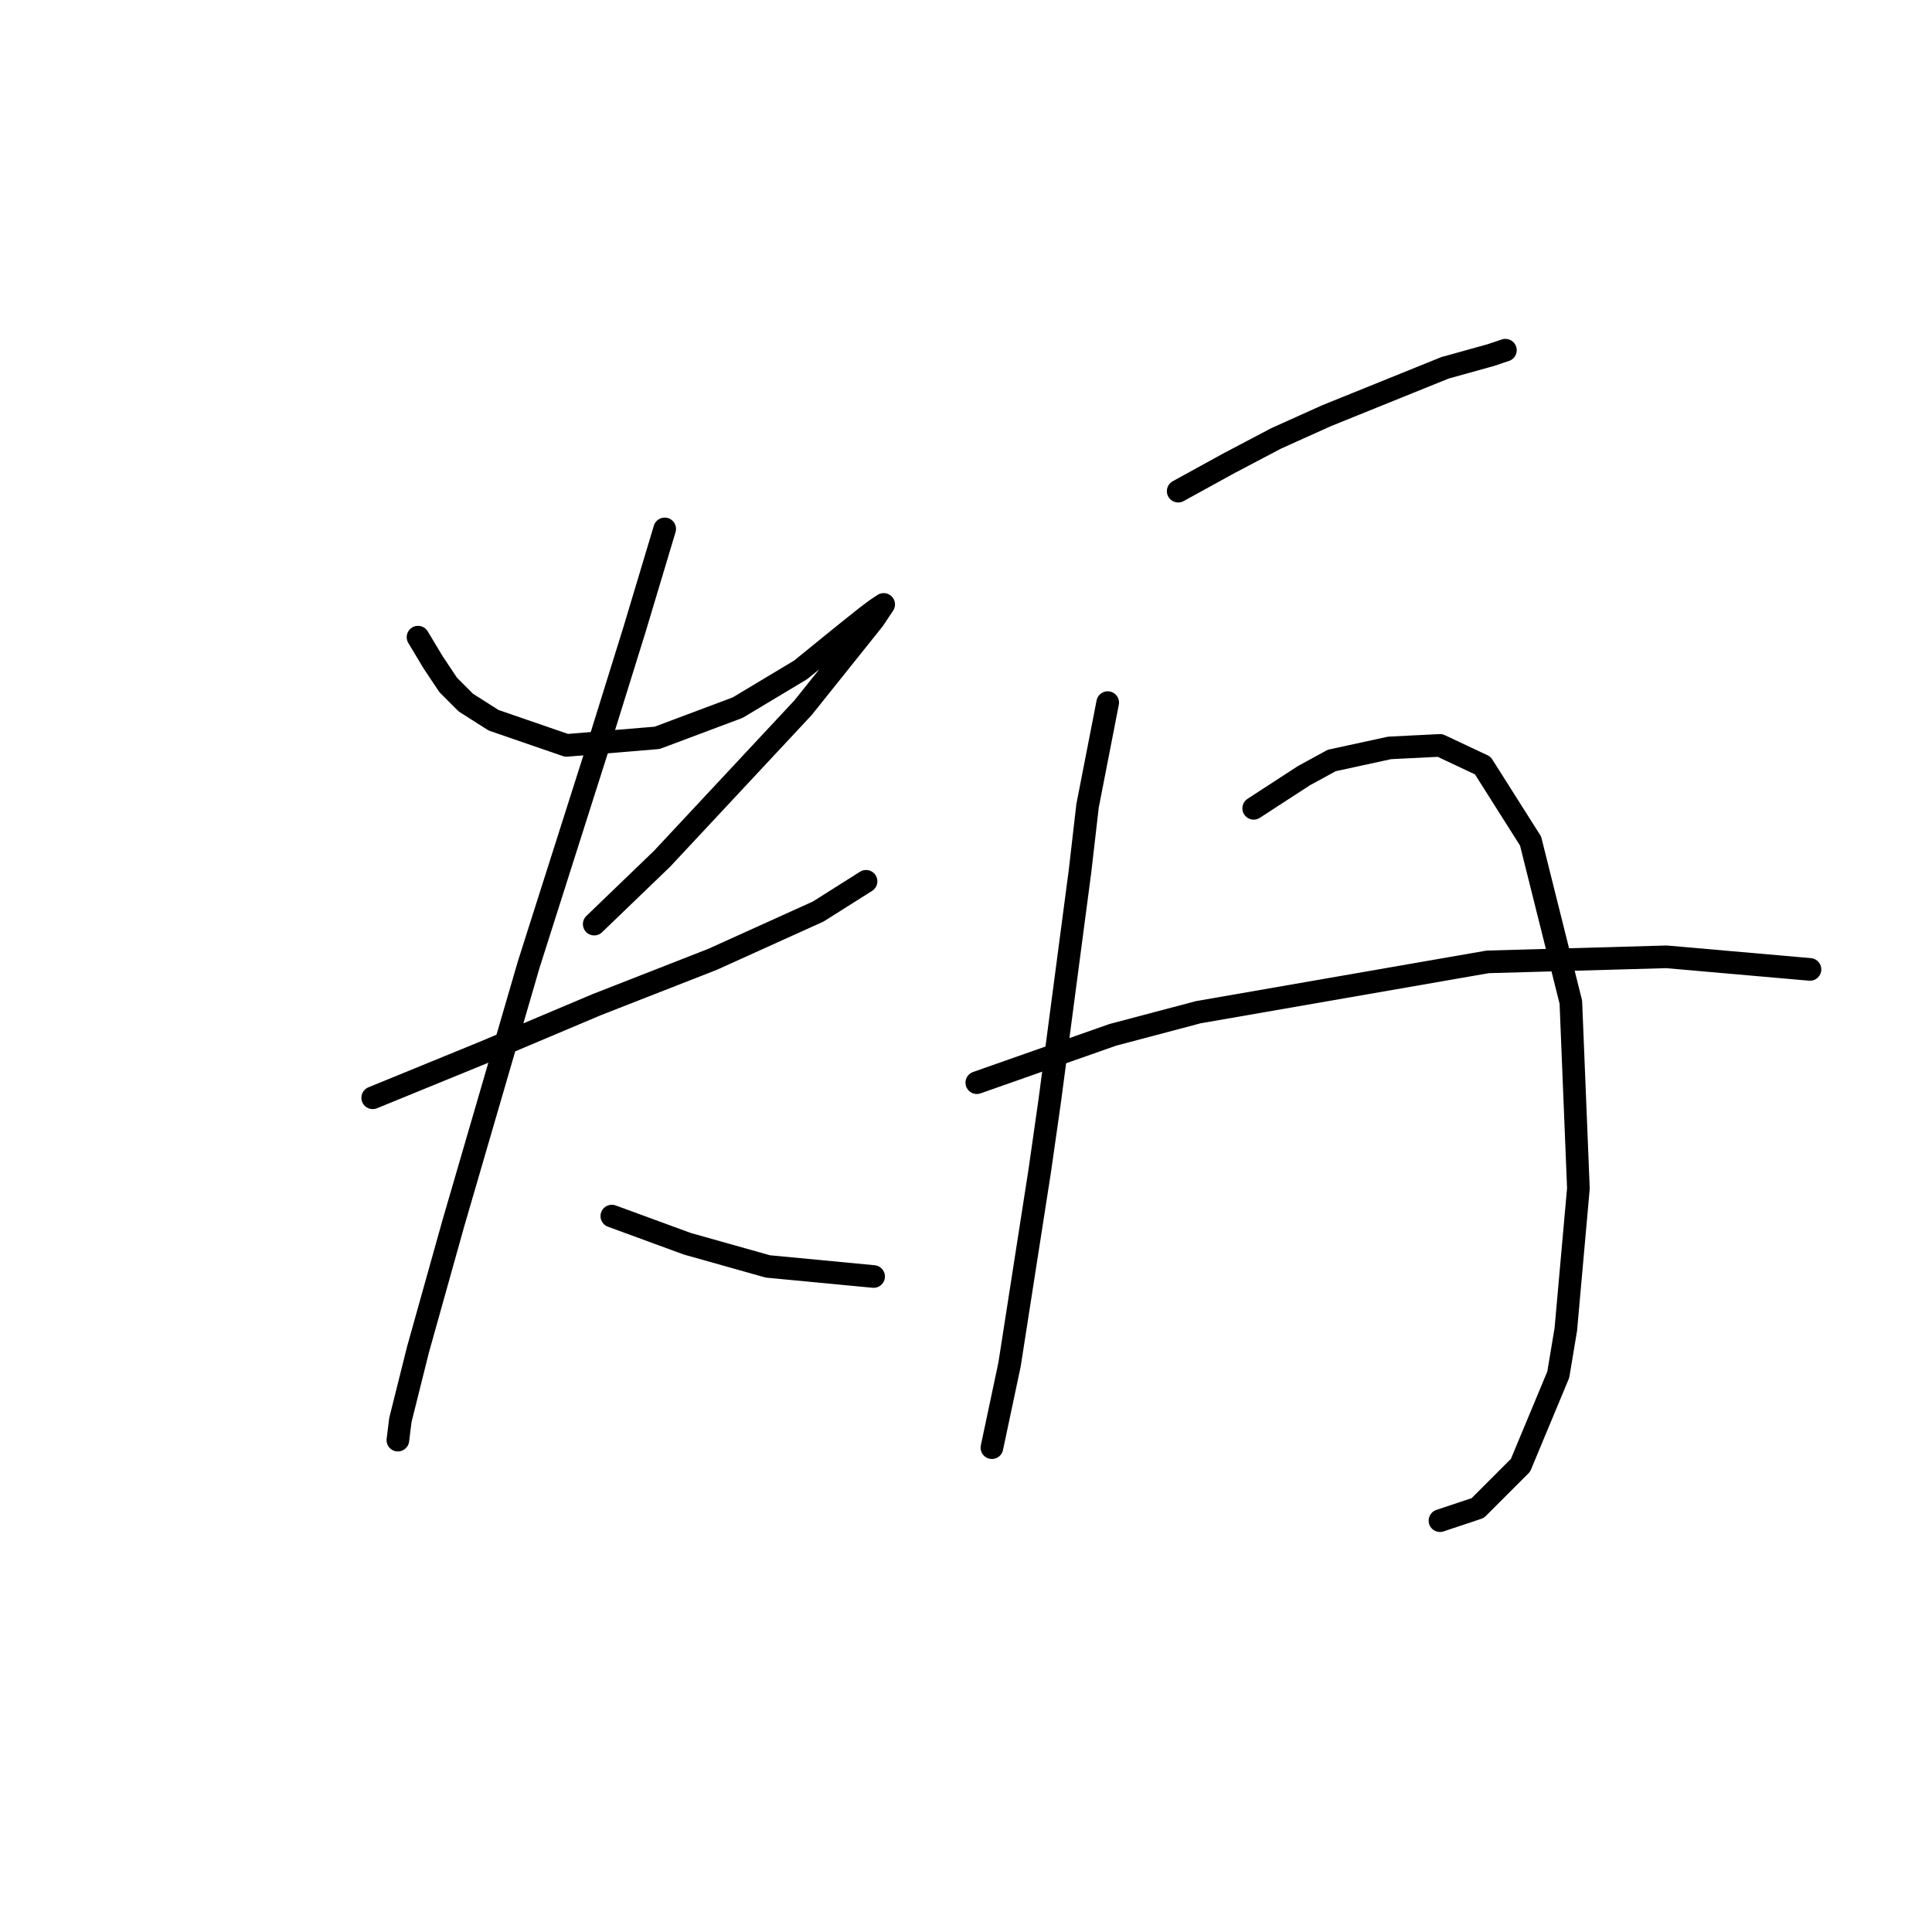 <?xml version="1.0" standalone="no"?>
    <svg width="256" height="256" xmlns="http://www.w3.org/2000/svg" version="1.1">
    <polyline stroke="black" stroke-width="3" stroke-linecap="round" fill="transparent" stroke-linejoin="round" points="55.389 84.426 57.39 87.761 59.391 90.763 61.726 93.098 65.395 95.433 75.067 98.768 87.074 97.767 97.747 93.765 106.085 88.762 111.422 84.426 114.757 81.758 116.091 80.757 117.092 80.09 115.758 82.091 106.419 93.765 87.741 113.777 78.736 122.449 78.736 122.449 " />
        <polyline stroke="black" stroke-width="3" stroke-linecap="round" fill="transparent" stroke-linejoin="round" points="49.385 145.462 64.06 139.459 79.069 133.122 94.412 127.118 108.42 120.781 114.757 116.779 114.757 116.779 " />
        <polyline stroke="black" stroke-width="3" stroke-linecap="round" fill="transparent" stroke-linejoin="round" points="88.075 70.084 84.072 83.426 79.403 98.434 74.733 113.11 70.064 127.785 60.058 162.139 55.389 178.815 53.054 188.154 52.72 190.823 52.72 190.823 " />
        <polyline stroke="black" stroke-width="3" stroke-linecap="round" fill="transparent" stroke-linejoin="round" points="81.07 161.138 91.076 164.807 101.749 167.809 115.758 169.143 115.758 169.143 " />
        <polyline stroke="black" stroke-width="3" stroke-linecap="round" fill="transparent" stroke-linejoin="round" points="156.115 65.081 162.786 61.413 169.123 58.077 175.793 55.075 191.469 48.738 197.473 47.071 199.474 46.404 199.474 46.404 " />
        <polyline stroke="black" stroke-width="3" stroke-linecap="round" fill="transparent" stroke-linejoin="round" points="146.776 93.098 144.108 106.773 143.107 115.445 139.105 145.796 137.771 155.135 133.768 180.817 131.434 191.823 131.434 191.823 " />
        <polyline stroke="black" stroke-width="3" stroke-linecap="round" fill="transparent" stroke-linejoin="round" points="166.121 107.106 172.792 102.77 176.46 100.769 184.132 99.102 190.802 98.768 196.472 101.436 202.809 111.442 208.146 132.788 209.146 157.469 207.479 176.147 206.478 182.151 201.475 194.158 195.805 199.828 190.802 201.496 190.802 201.496 " />
        <polyline stroke="black" stroke-width="3" stroke-linecap="round" fill="transparent" stroke-linejoin="round" points="129.432 143.461 147.443 137.124 158.783 134.122 197.139 127.452 220.82 126.785 239.831 128.452 239.831 128.452 " />
        </svg>